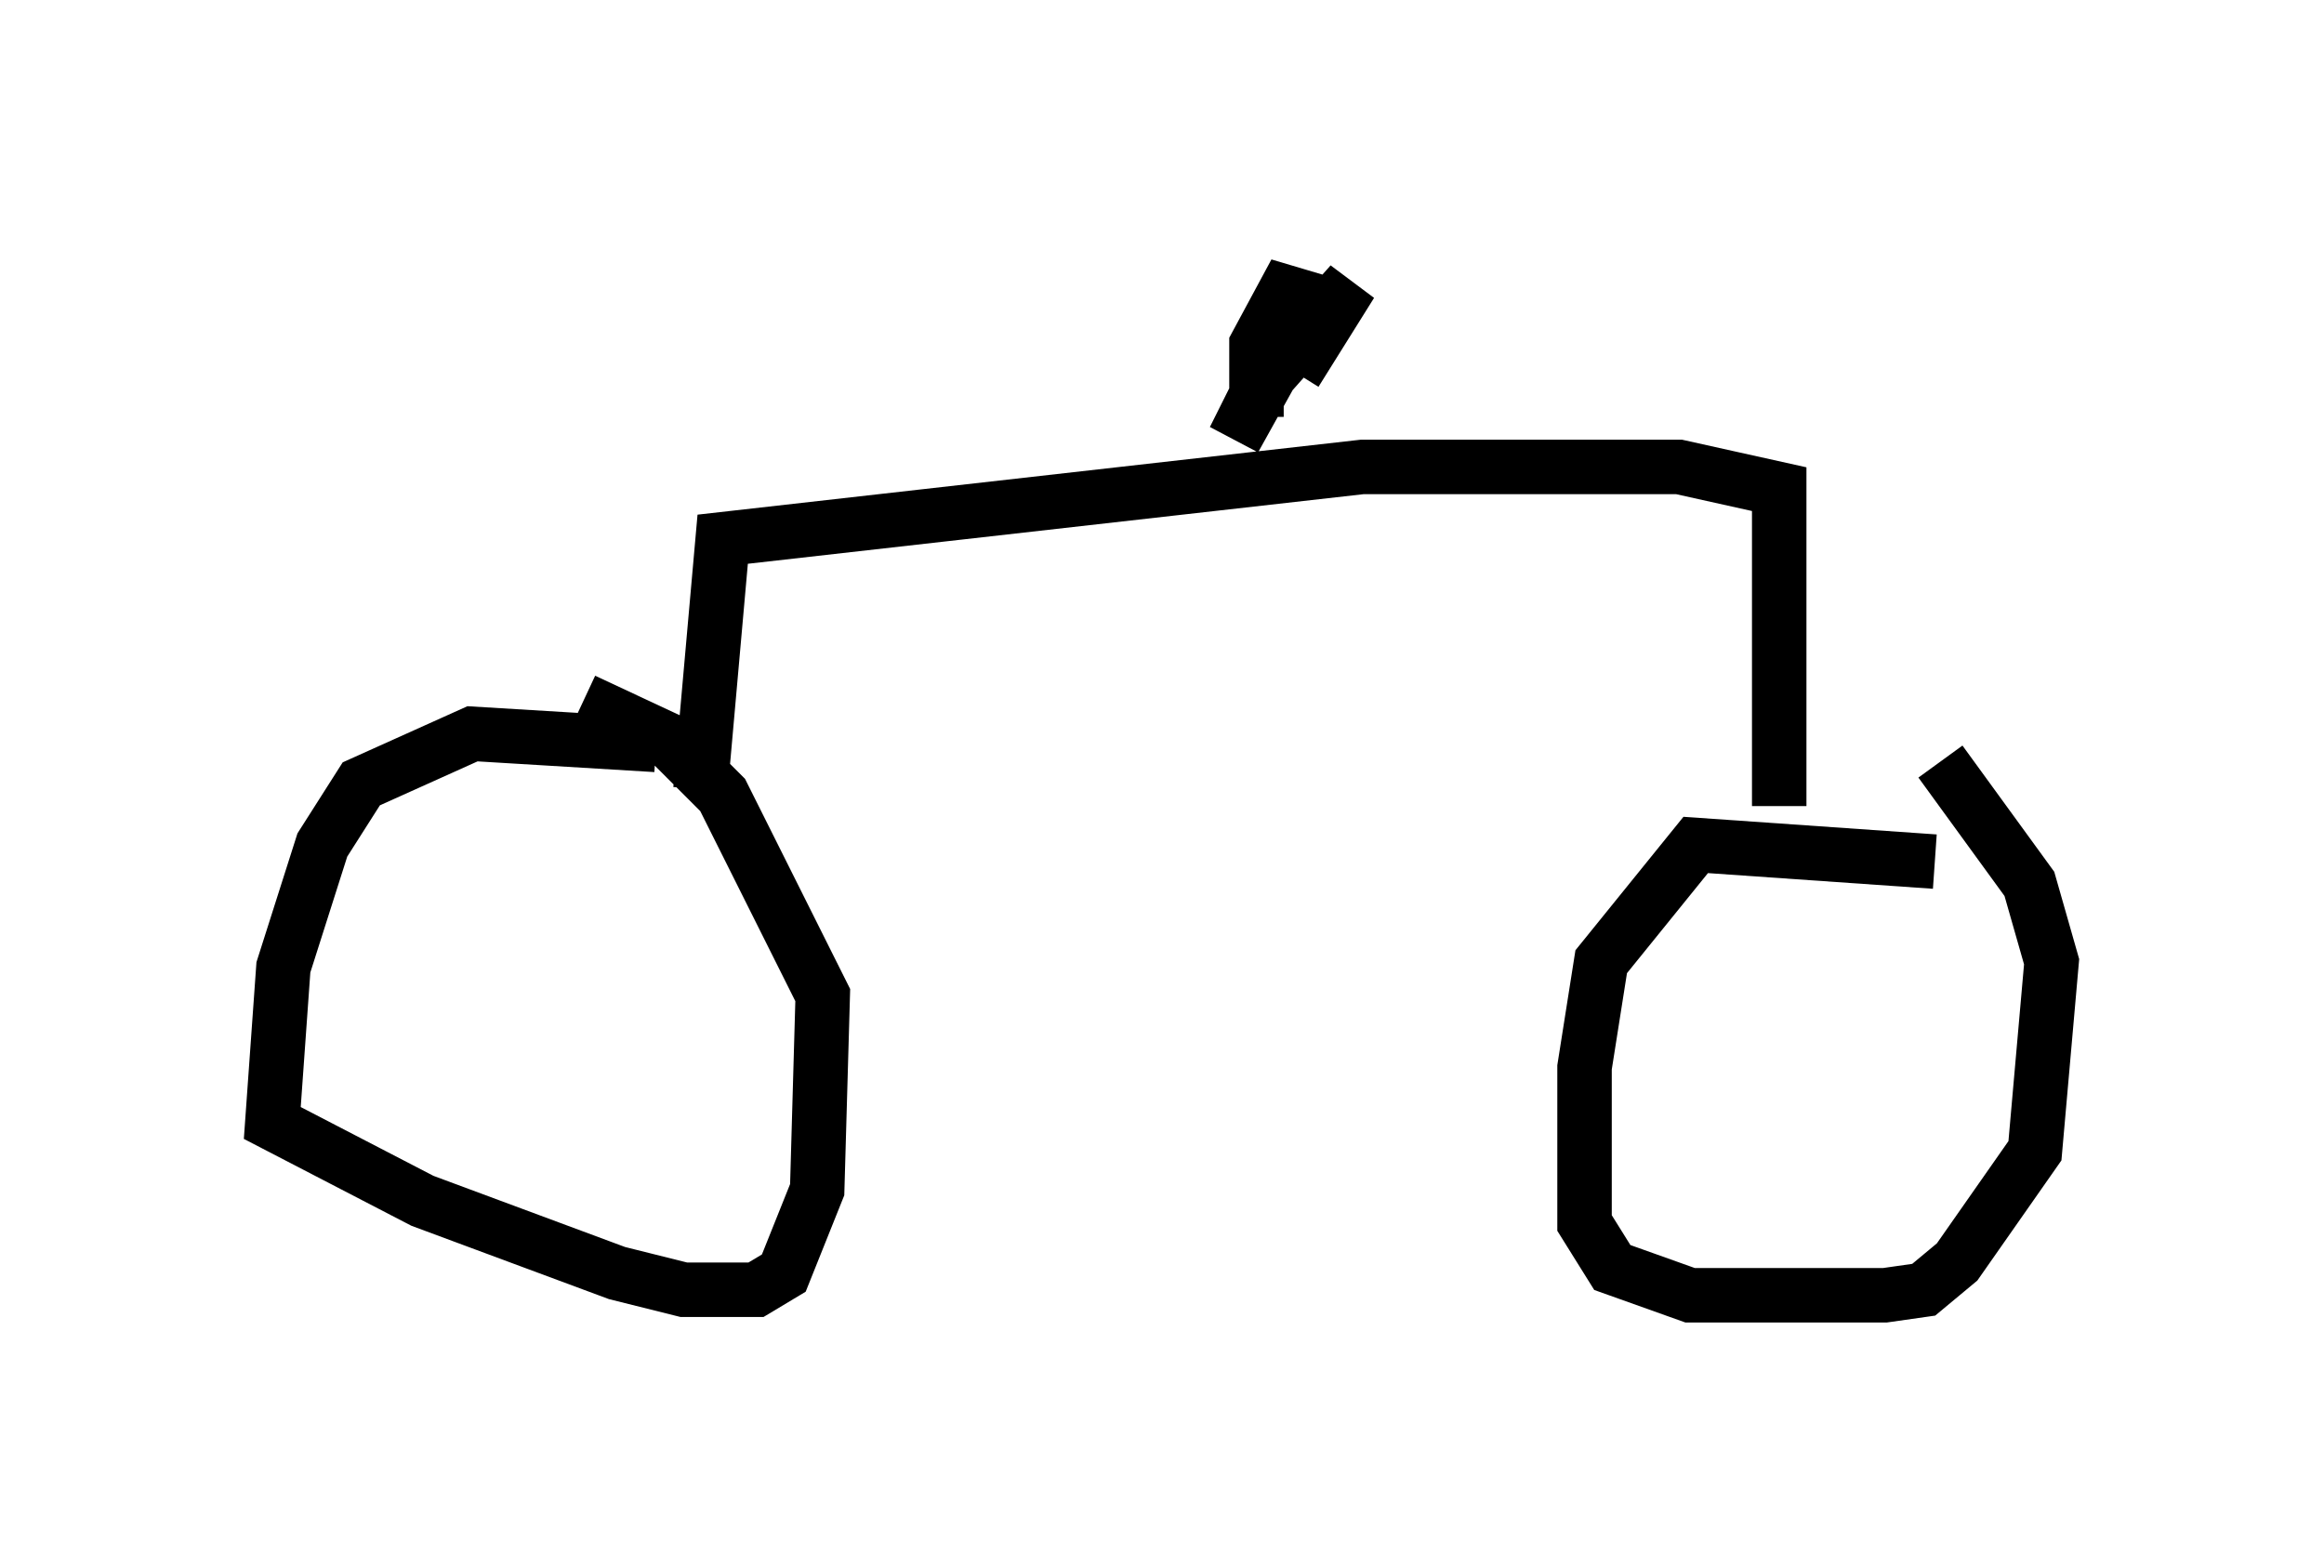 <?xml version="1.0" encoding="utf-8" ?>
<svg baseProfile="full" height="28.784" version="1.1" width="42.667" xmlns="http://www.w3.org/2000/svg" xmlns:ev="http://www.w3.org/2001/xml-events" xmlns:xlink="http://www.w3.org/1999/xlink"><defs /><rect fill="white" height="28.784" width="42.667" x="0" y="0" /><path d="M12.248, 14.188 m-0.204, -0.51 l-3.369, -0.204 -2.042, 0.919 l-0.715, 1.123 -0.715, 2.246 l-0.204, 2.858 2.756, 1.429 l3.573, 1.327 1.225, 0.306 l1.327, 0.0 0.51, -0.306 l0.613, -1.531 0.102, -3.573 l-1.838, -3.675 -1.021, -1.021 l-1.531, -0.715 m24.807, 2.96 l-4.39, -0.306 -1.735, 2.144 l-0.306, 1.94 0.0, 2.858 l0.51, 0.817 1.429, 0.51 l3.573, 0.0 0.715, -0.102 l0.613, -0.51 1.429, -2.042 l0.306, -3.471 -0.408, -1.429 l-1.633, -2.246 m-2.96, 0.817 l0.0, -5.819 -1.838, -0.408 l-5.819, 0.0 -11.74, 1.327 l-0.408, 4.594 m10.208, -6.84 l0.0, -1.327 0.715, -1.327 l-0.102, 1.225 -1.021, 1.838 l0.51, -1.021 1.633, -1.838 l-1.021, 1.633 " fill="none" stroke="black" stroke-width="1" /></svg>